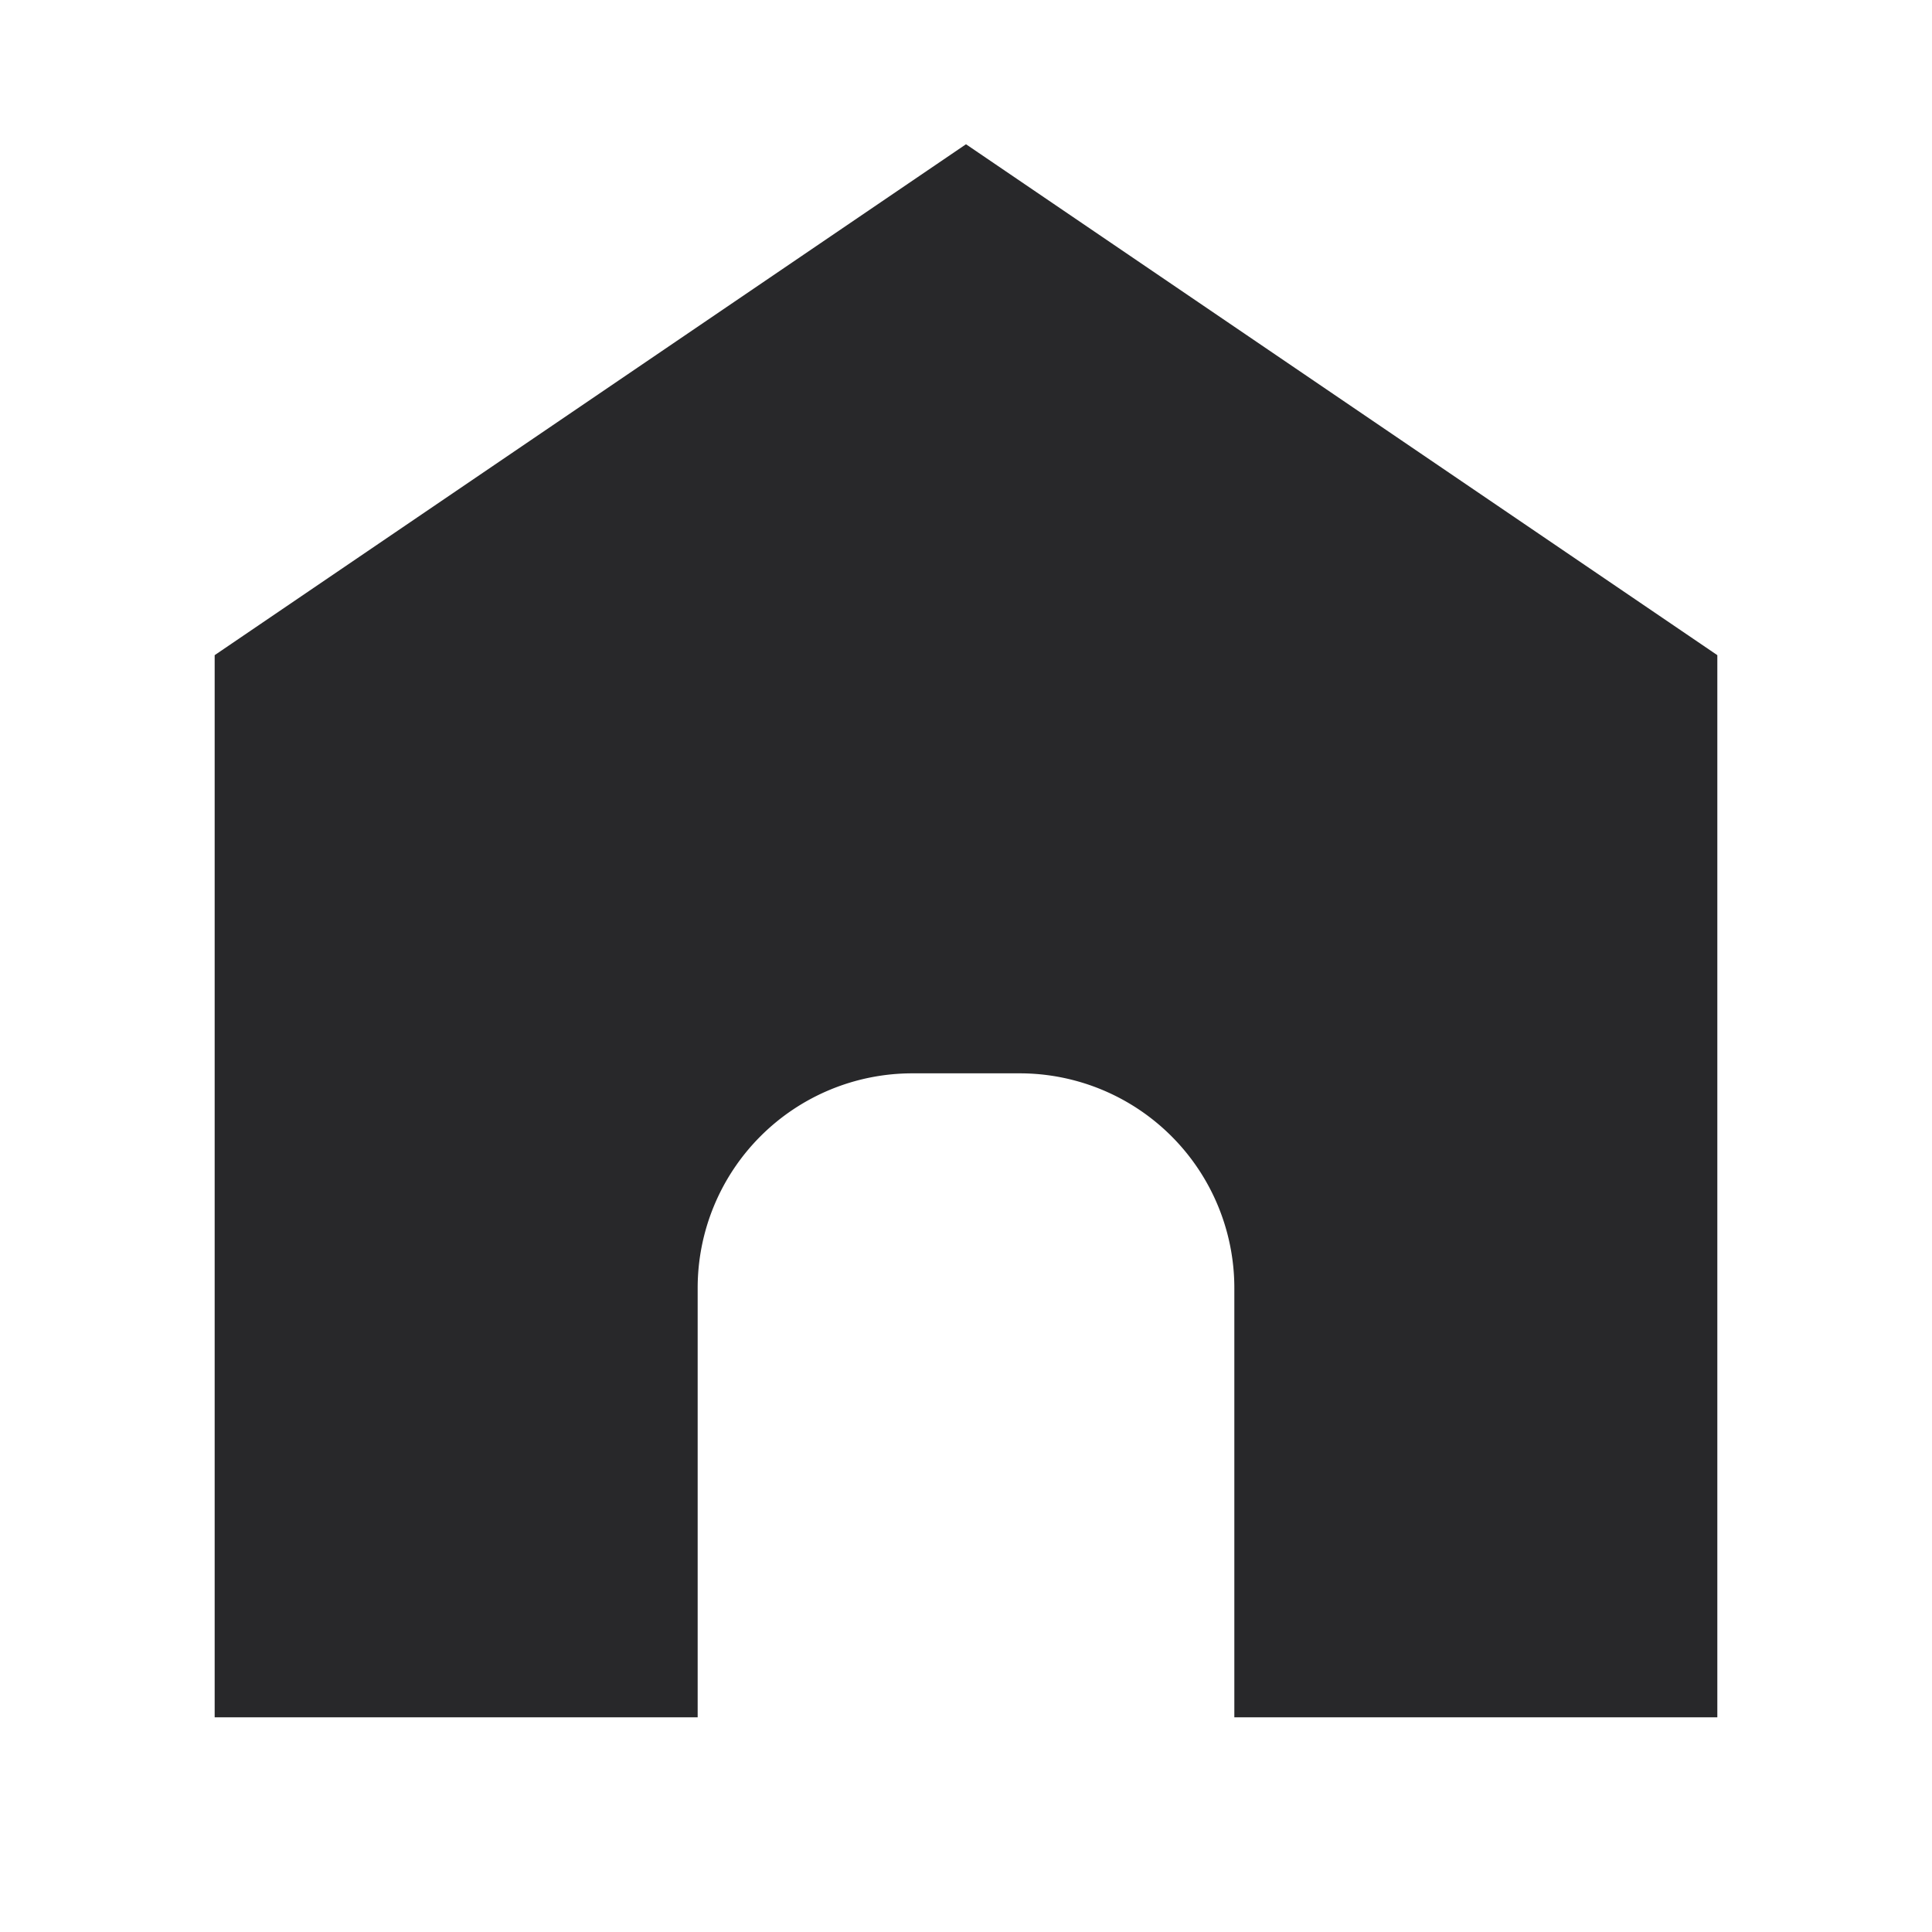 <svg xmlns="http://www.w3.org/2000/svg" style="color: transparent; fill: #28282A;" viewBox="0 0 18 18"><path clip-rule="evenodd" d="M16 6.104l-7-4.76-7 4.76V16h4.5v-4a2 2 0 012-2h1a2 2 0 012 2v4H16V6.104z" fill-rule="evenodd"></path></svg>
